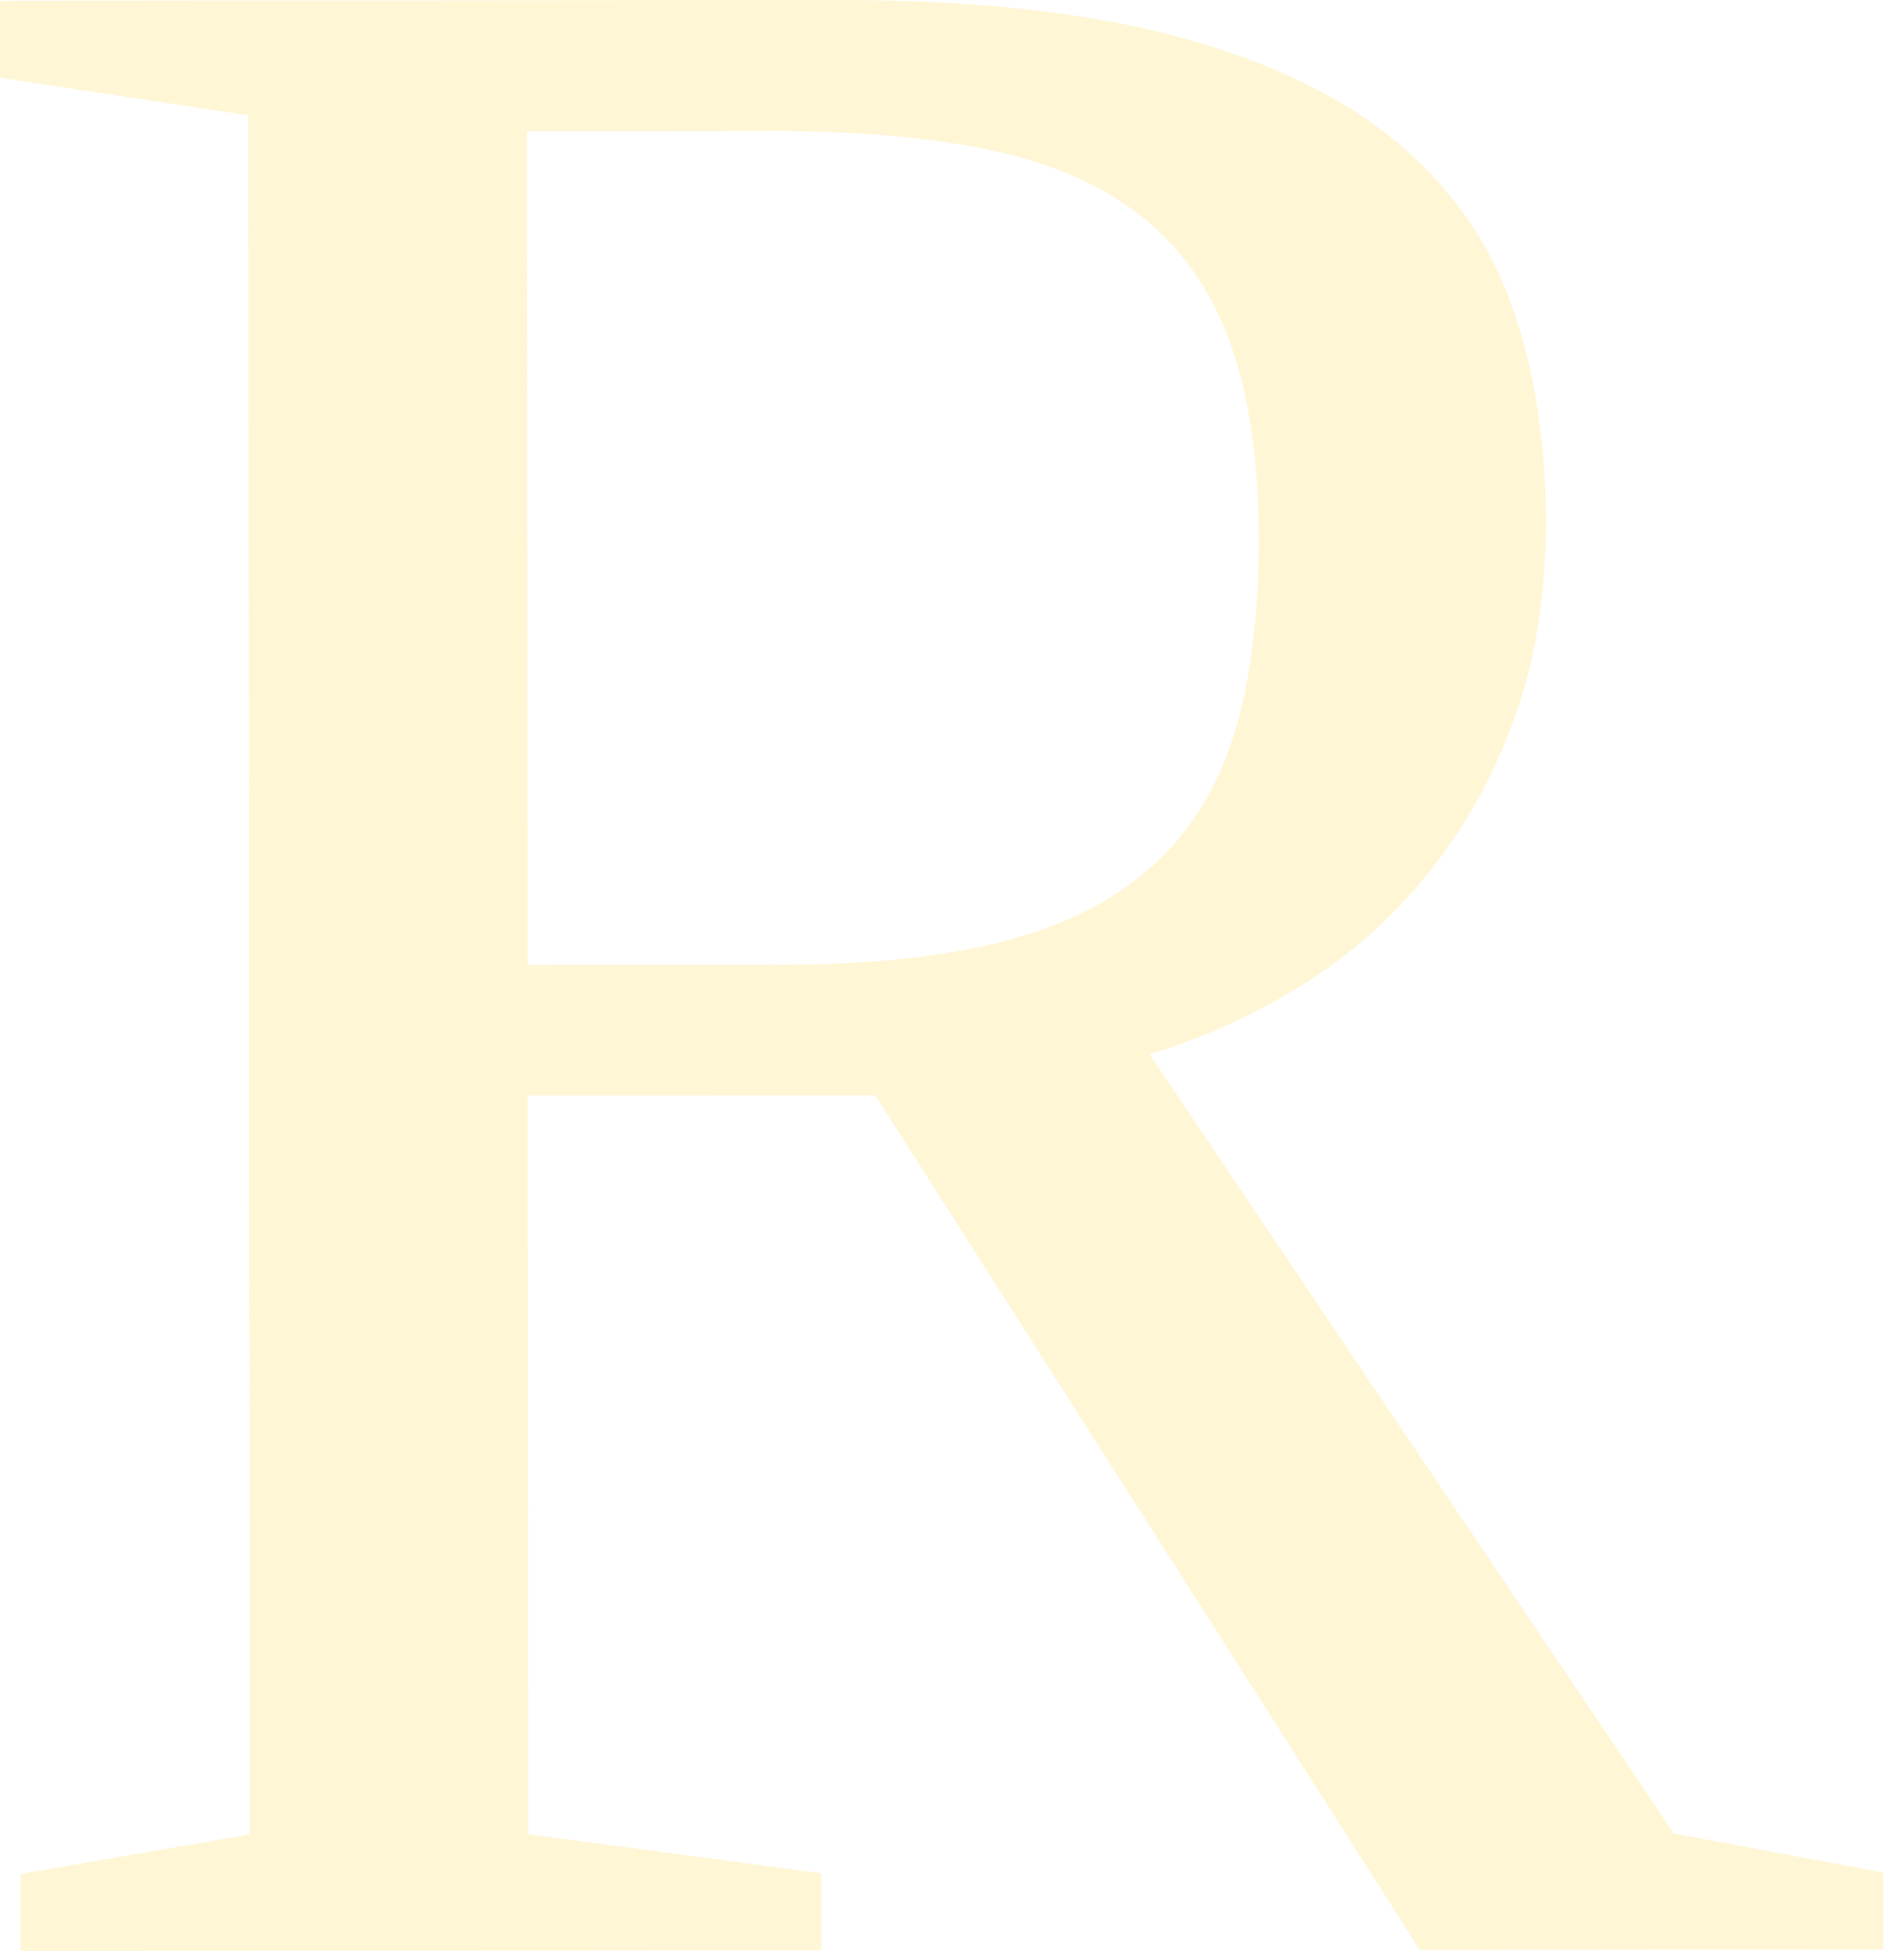 <svg width="82" height="84" fill="none" xmlns="http://www.w3.org/2000/svg"><path opacity=".2" d="M22.724 47.166l.03 31.807 12.615 1.68v3.316L.879 84v-3.317l9.875-1.7-.061-74.018L0 3.348V.03L35.982 0c5.838-.01 10.724.514 14.639 1.555 3.915 1.04 7.053 2.533 9.414 4.47 2.362 1.936 4.048 4.285 5.04 7.045s1.492 5.861 1.503 9.333c0 3.213-.46 6.087-1.39 8.61-.93 2.524-2.178 4.75-3.752 6.675a21.484 21.484 0 01-5.47 4.79 27.07 27.07 0 01-6.46 2.915l22.581 33.548 9.016 1.68v3.316l-19.953.02-23.46-36.803-14.966.01zM54.21 23.279c0-3.337-.399-6.139-1.186-8.384-.787-2.256-2.024-4.07-3.7-5.45-1.677-1.38-3.834-2.358-6.461-2.935-2.637-.577-5.817-.876-9.537-.865l-10.632.01.031 35.887 11-.01c3.812 0 7.022-.35 9.629-1.04 2.606-.691 4.722-1.773 6.337-3.266 1.616-1.483 2.77-3.368 3.476-5.665.695-2.308 1.043-5.068 1.043-8.282z" fill="#FFD32E"/></svg>